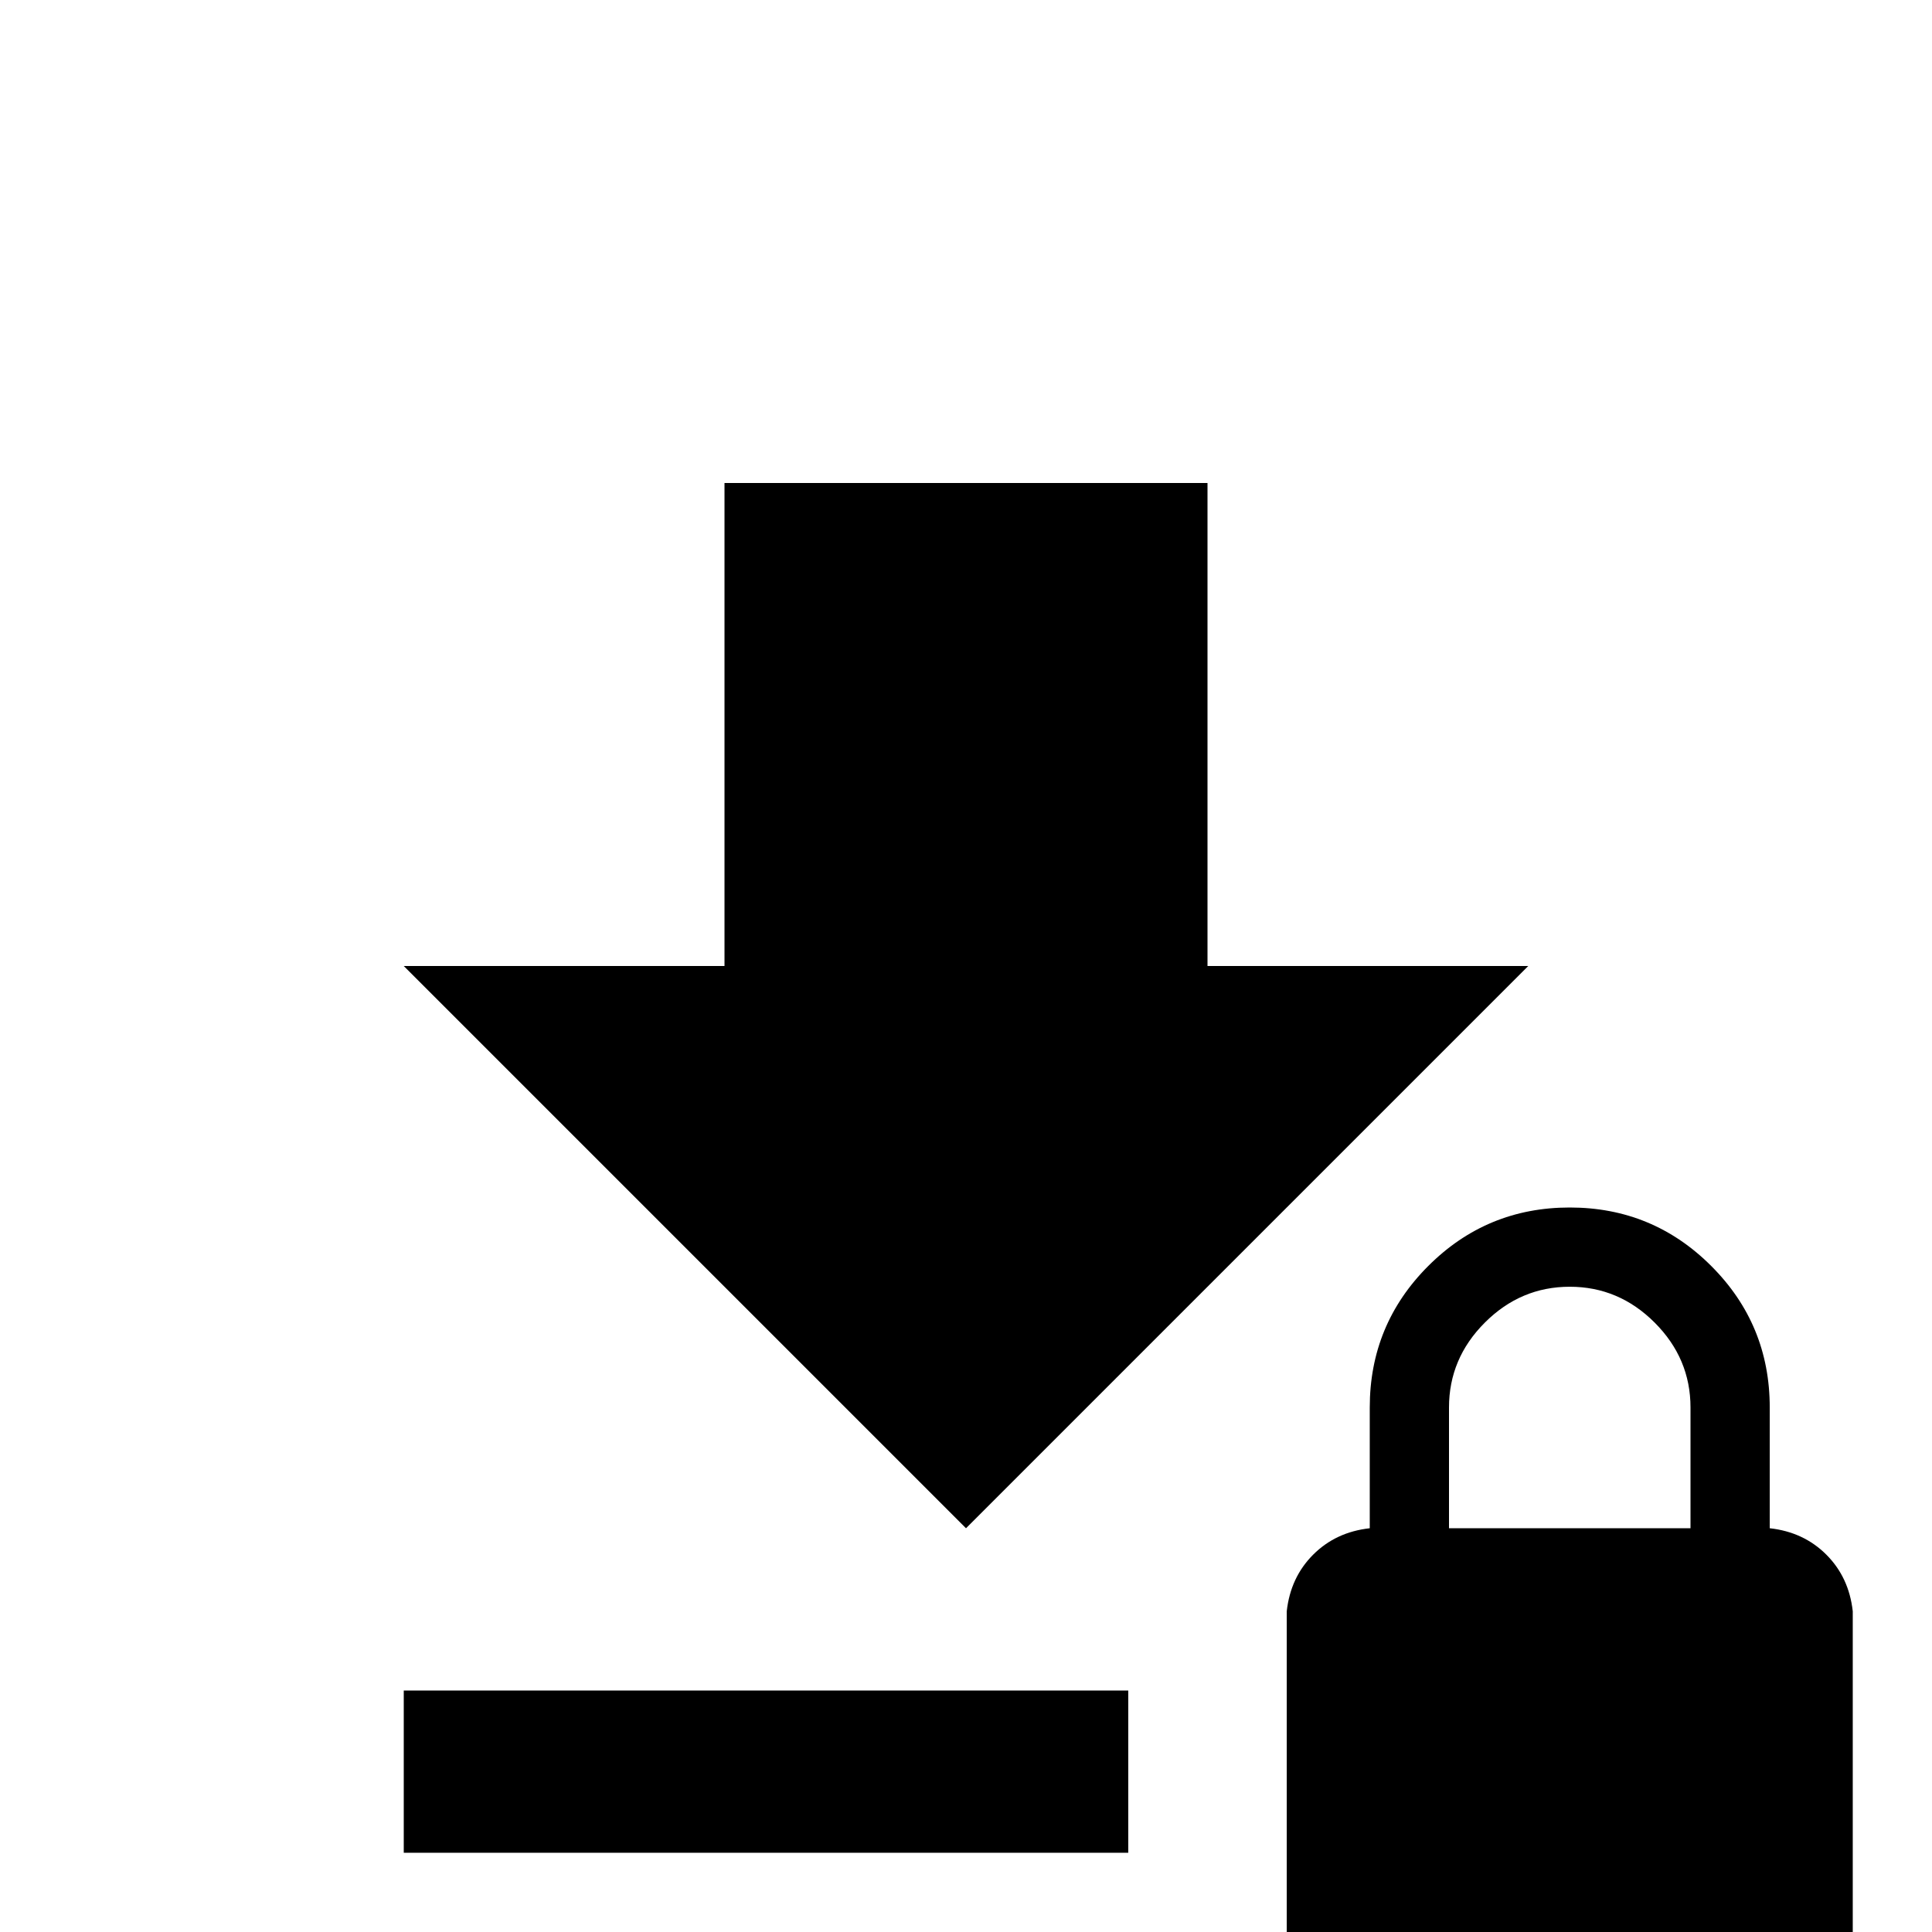 <svg xmlns="http://www.w3.org/2000/svg" viewBox="0 -512 512 512">
	<path fill="#000000" d="M107 -21H299V-64H107ZM405 -256H320V-384H192V-256H107L256 -107ZM469 -107Q478 -106 484 -100Q490 -94 491 -85V0Q490 9 484 15Q478 21 469 21H363Q354 21 348 15Q342 9 341 0V-85Q342 -94 348 -100Q354 -106 363 -107V-139Q363 -161 378.5 -176.5Q394 -192 416 -192Q438 -192 453.5 -176.5Q469 -161 469 -139ZM448 -107V-139Q448 -152 438.5 -161.5Q429 -171 416 -171Q403 -171 393.5 -161.5Q384 -152 384 -139V-107Z"/>
</svg>